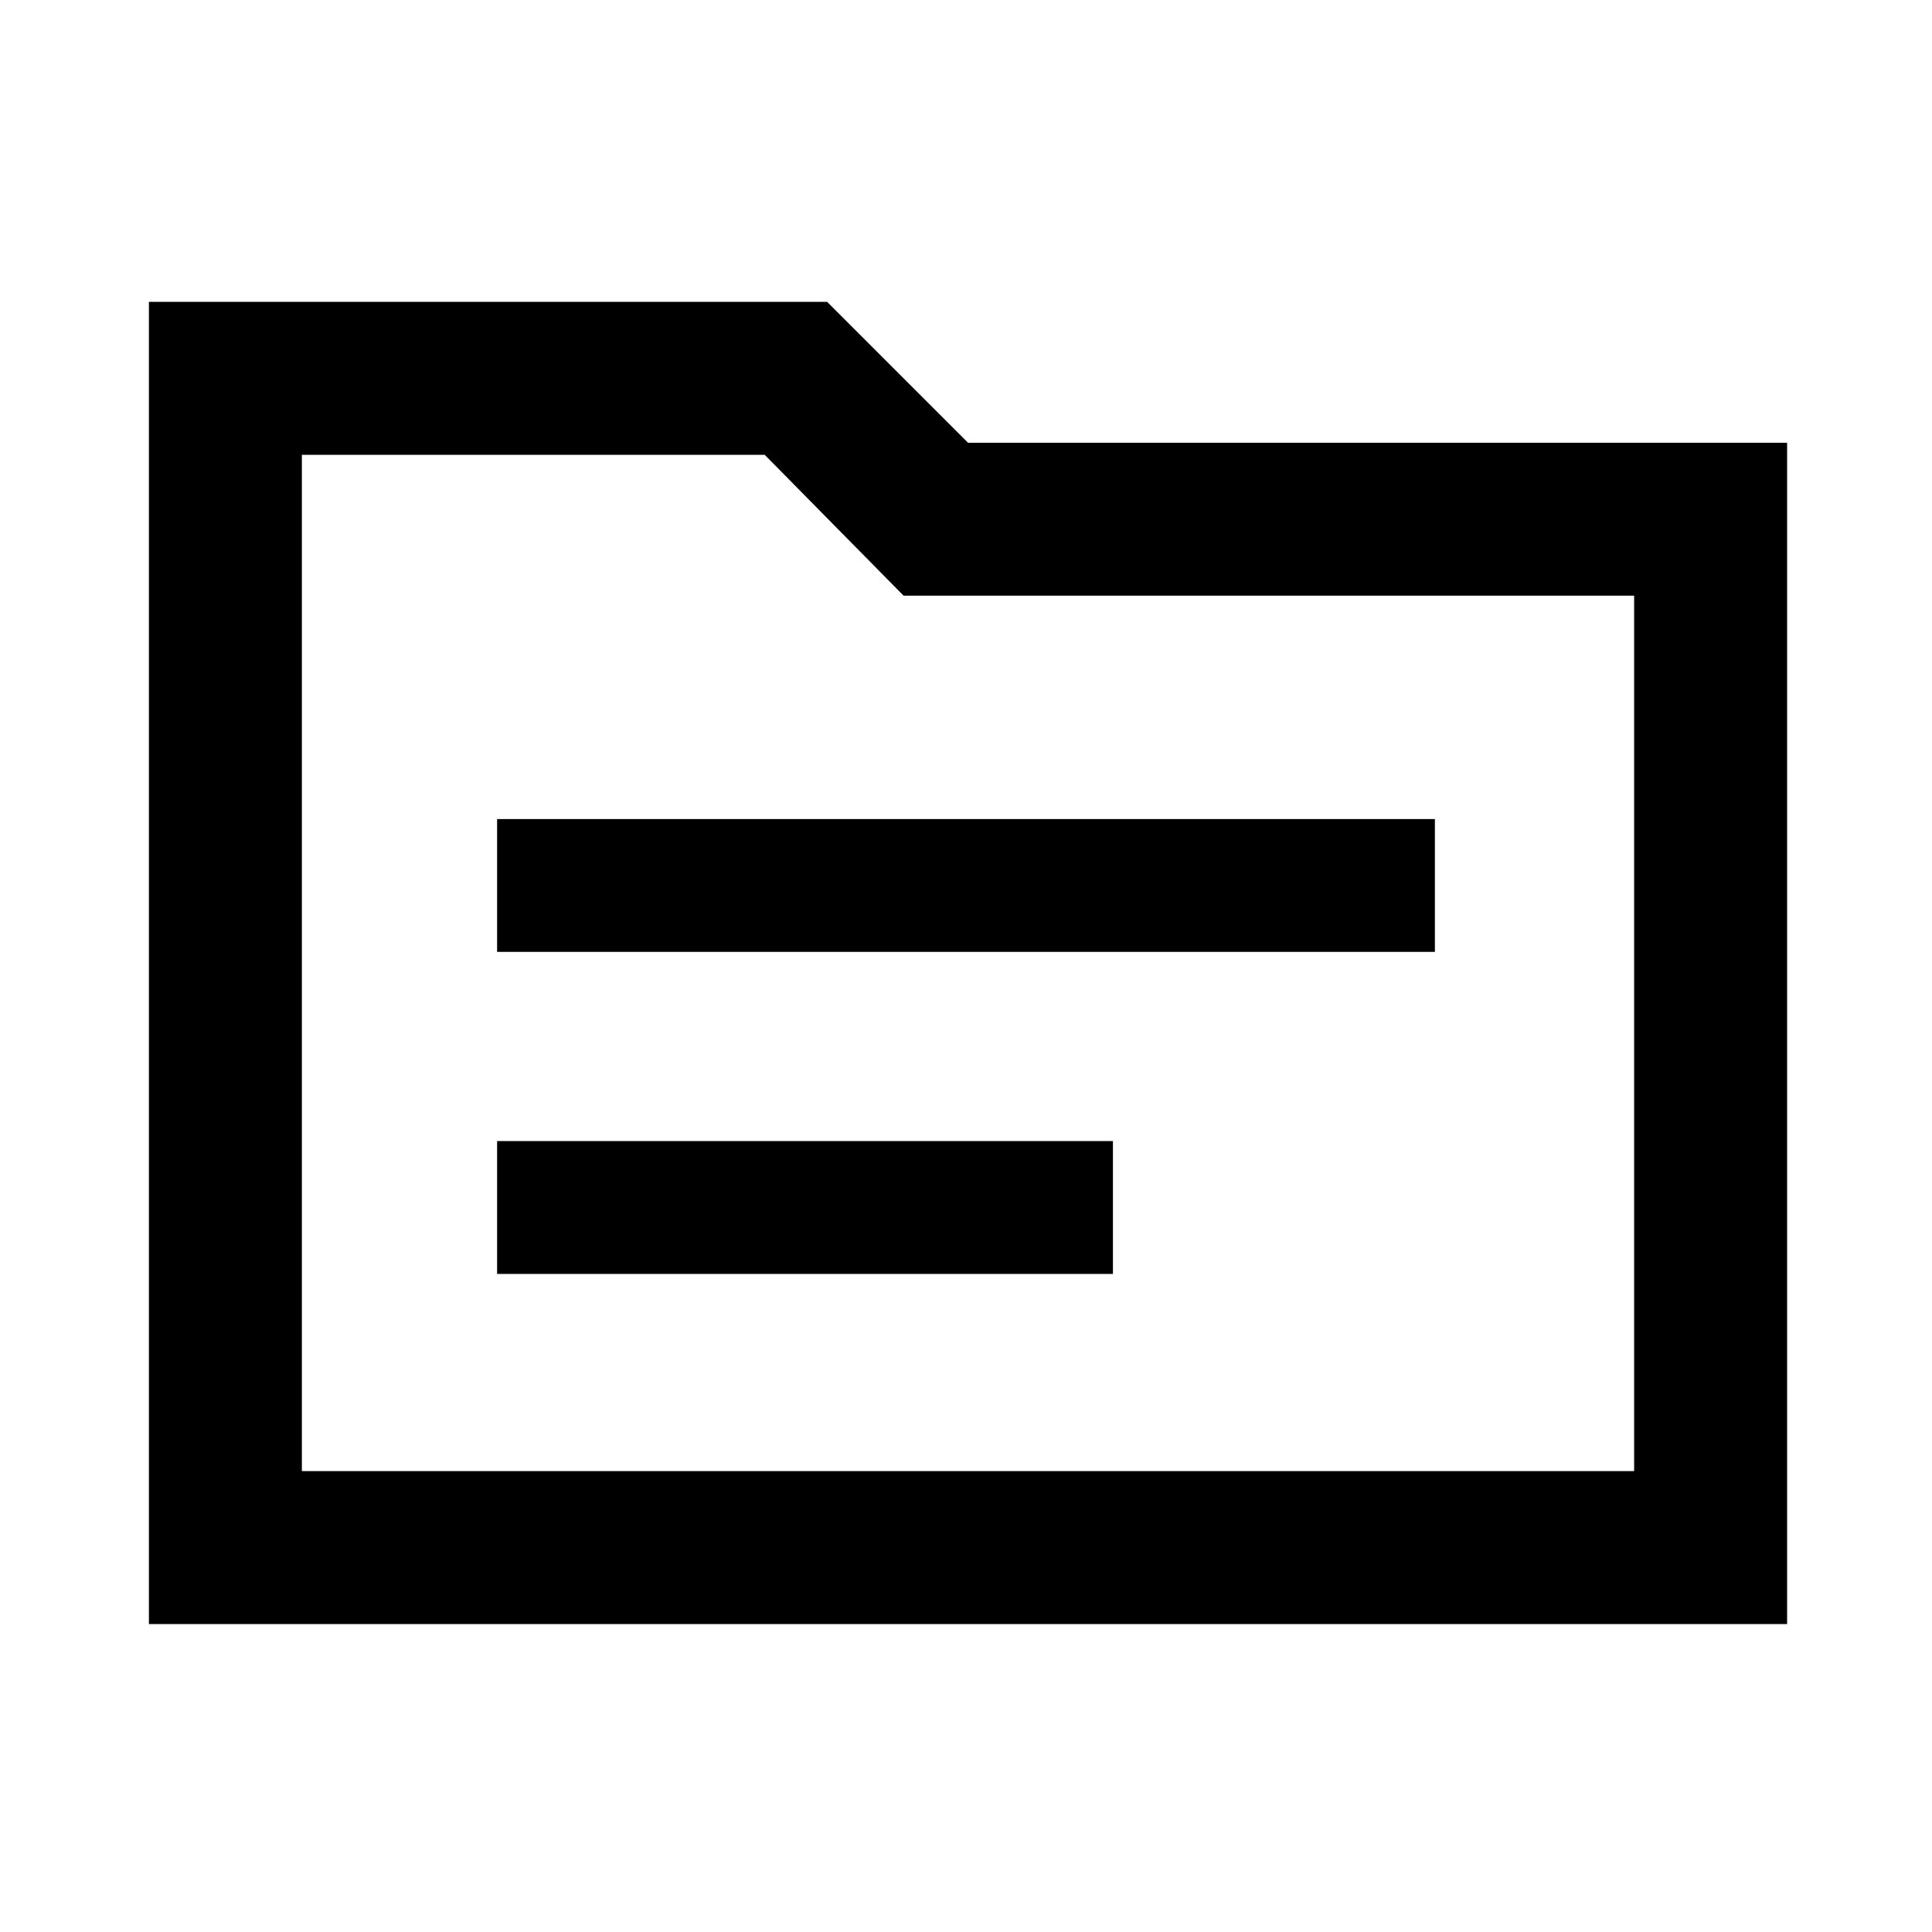 <svg xmlns="http://www.w3.org/2000/svg" height="40" width="40"><path d="M10.292 19.708H29.708V16.958H10.292ZM10.292 26.375H23.042V23.625H10.292ZM3.083 6.25H17.125L20.042 9.167H37V33.625H3.083ZM6.25 9.417V30.458H33.833V12.333H18.708L15.833 9.417ZM6.25 30.458V9.417V12.333V30.458Z"/></svg>